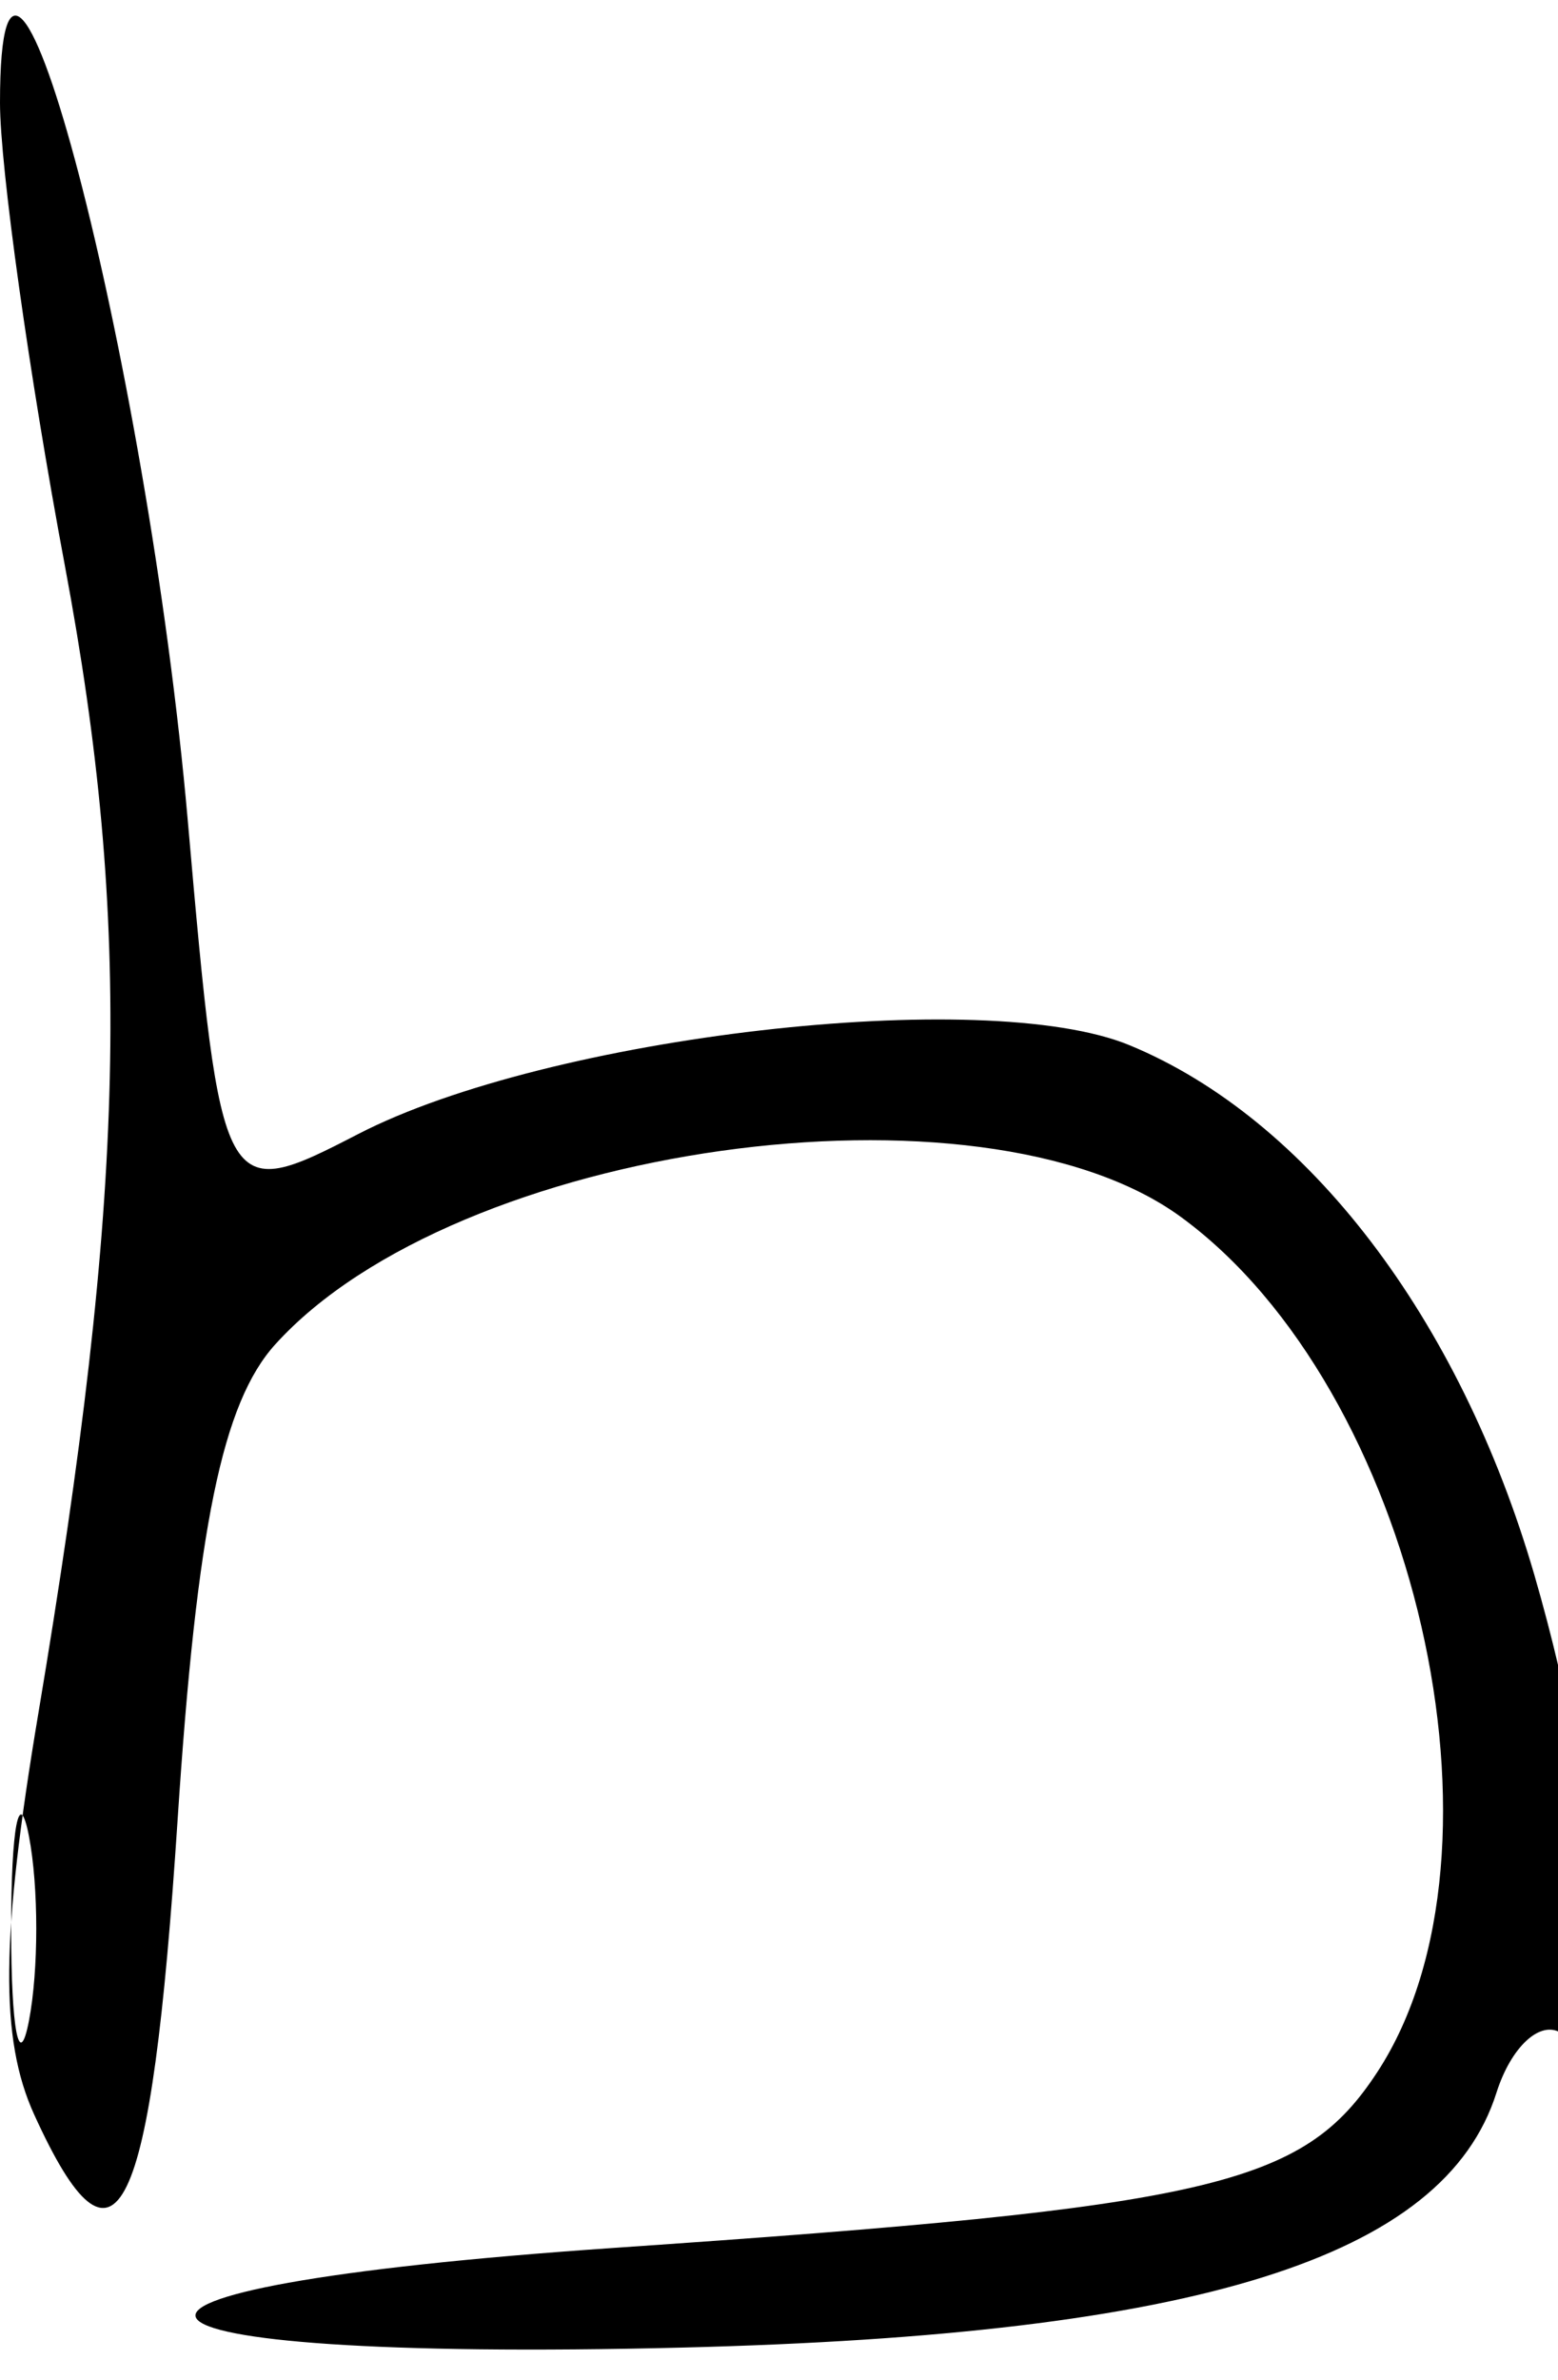 <svg xmlns="http://www.w3.org/2000/svg" width="38" height="58" viewBox="0 0 38 58" version="1.1">
	<path d="M 0 2.505 C 0 4.067, 0.711 9.140, 1.581 13.779 C 3.226 22.561, 3.077 28.993, 0.931 41.783 C 0.018 47.225, -0.006 49.691, 0.833 51.533 C 2.836 55.930, 3.686 54.184, 4.332 44.347 C 4.800 37.224, 5.424 34.189, 6.713 32.765 C 11.120 27.895, 23.924 26.094, 28.803 29.659 C 34.528 33.841, 37.118 45.118, 33.591 50.502 C 31.770 53.280, 29.579 53.785, 15 54.782 C 0.508 55.773, 1.728 57.582, 16.640 57.213 C 29.212 56.901, 35.224 55.022, 36.499 51.002 C 36.854 49.885, 37.562 49.229, 38.072 49.544 C 39.517 50.437, 39.165 44.376, 37.426 38.392 C 35.602 32.119, 31.888 27.262, 27.547 25.472 C 24.017 24.017, 13.372 25.244, 8.732 27.640 C 5.437 29.342, 5.392 29.259, 4.580 20 C 3.596 8.776, 0 -4.960, 0 2.505 M 0.272 47 C 0.272 49.475, 0.467 50.487, 0.706 49.250 C 0.944 48.013, 0.944 45.987, 0.706 44.750 C 0.467 43.513, 0.272 44.525, 0.272 47" stroke="none" fill="black" fill-rule="evenodd"/>
</svg>